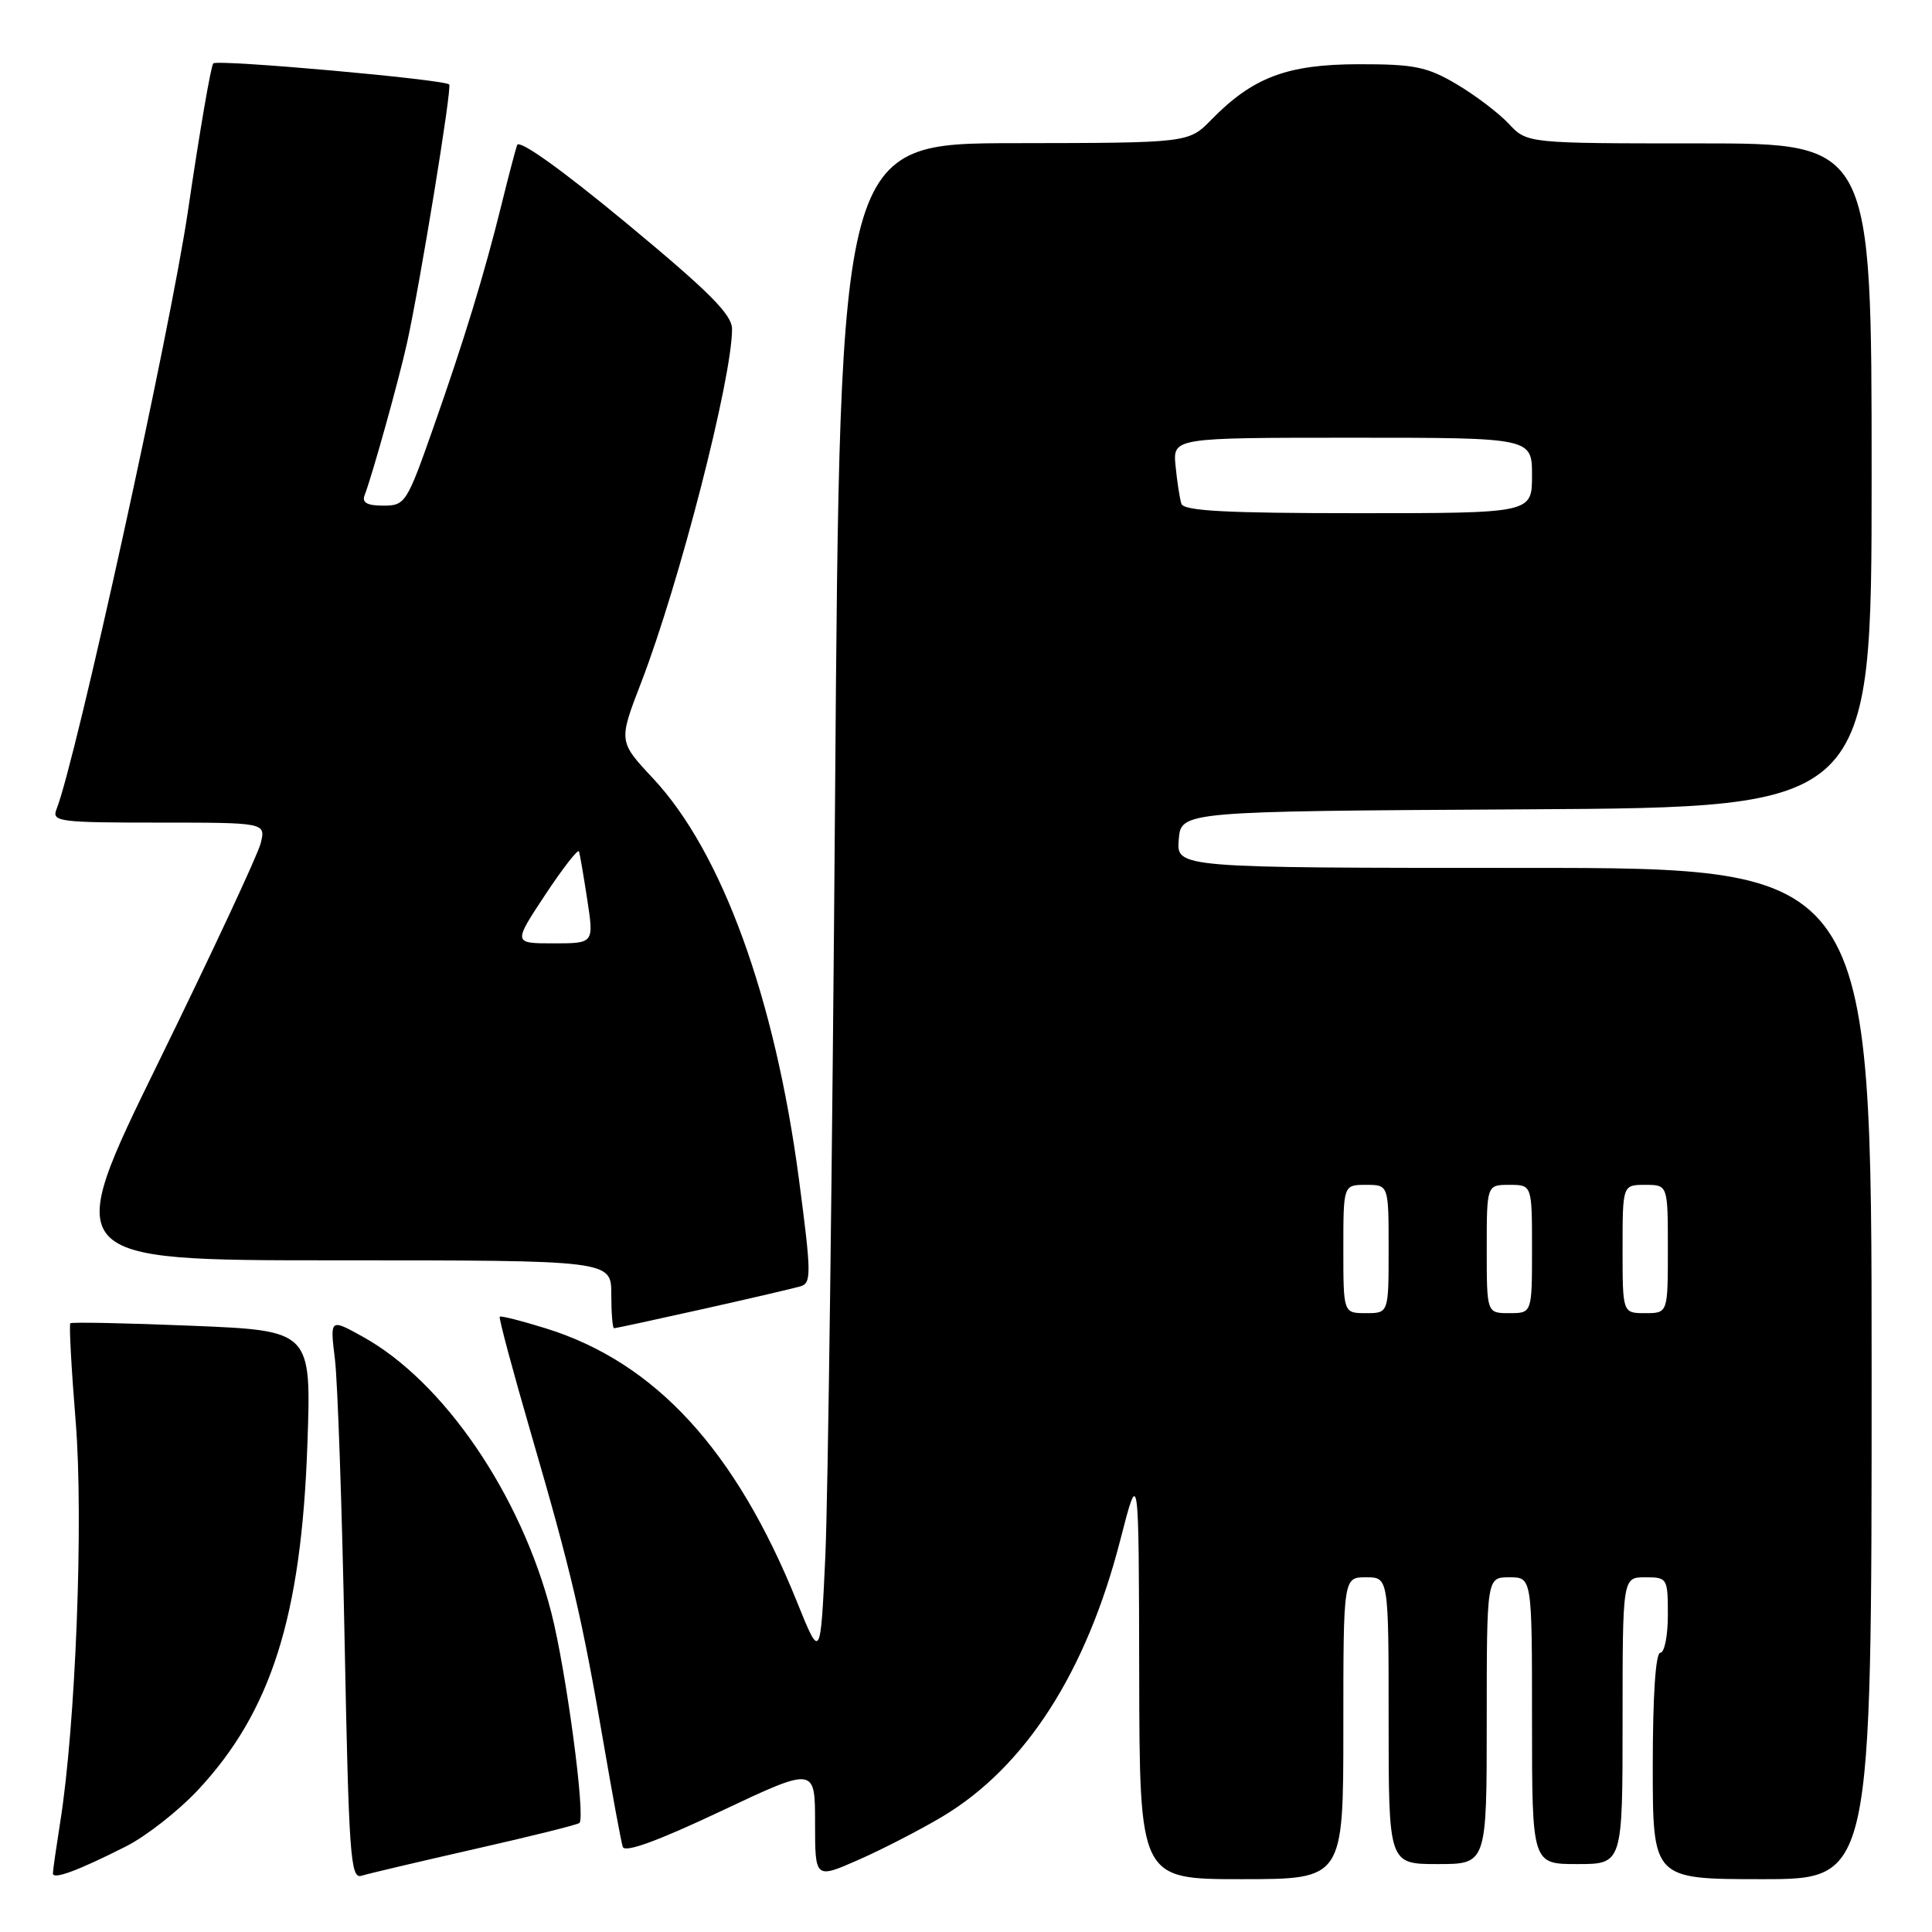 <?xml version="1.0" encoding="UTF-8" standalone="no"?>
<!DOCTYPE svg PUBLIC "-//W3C//DTD SVG 1.1//EN" "http://www.w3.org/Graphics/SVG/1.1/DTD/svg11.dtd" >
<svg xmlns="http://www.w3.org/2000/svg" xmlns:xlink="http://www.w3.org/1999/xlink" version="1.1" viewBox="0 0 256 256">
 <g >
 <path fill="currentColor"
d=" M 16.71 244.65 C 19.37 243.30 23.63 239.96 26.19 237.23 C 35.93 226.82 39.93 214.22 40.73 191.41 C 41.26 176.32 41.26 176.32 25.45 175.67 C 16.76 175.31 9.50 175.17 9.32 175.34 C 9.14 175.52 9.46 181.39 10.03 188.38 C 11.08 201.35 10.03 228.65 7.97 241.50 C 7.45 244.80 7.01 247.83 7.01 248.23 C 7.00 249.11 10.30 247.89 16.71 244.65 Z  M 62.93 245.00 C 70.32 243.33 76.56 241.78 76.78 241.55 C 77.61 240.73 75.01 221.33 73.06 213.71 C 69.04 198.05 58.79 183.04 48.05 177.11 C 43.72 174.71 43.72 174.71 44.38 180.11 C 44.74 183.07 45.32 199.80 45.66 217.27 C 46.22 245.85 46.44 249.00 47.89 248.55 C 48.78 248.27 55.55 246.68 62.93 245.00 Z  M 124.87 240.71 C 135.87 234.13 143.96 221.55 148.46 204.00 C 150.90 194.50 150.90 194.50 150.95 221.75 C 151.00 249.00 151.00 249.00 164.50 249.00 C 178.00 249.00 178.00 249.00 178.00 229.00 C 178.00 209.00 178.00 209.00 181.00 209.00 C 184.00 209.00 184.00 209.00 184.00 228.00 C 184.00 247.00 184.00 247.00 190.50 247.00 C 197.00 247.00 197.00 247.00 197.00 228.00 C 197.00 209.00 197.00 209.00 200.00 209.00 C 203.00 209.00 203.00 209.00 203.00 228.00 C 203.00 247.00 203.00 247.00 209.00 247.00 C 215.00 247.00 215.00 247.00 215.00 228.00 C 215.00 209.00 215.00 209.00 218.00 209.00 C 220.93 209.00 221.00 209.11 221.00 214.00 C 221.00 216.75 220.55 219.00 220.00 219.00 C 219.38 219.00 219.00 224.67 219.00 234.00 C 219.00 249.00 219.00 249.00 233.50 249.00 C 248.00 249.00 248.00 249.00 248.00 182.00 C 248.00 115.00 248.00 115.00 201.94 115.00 C 155.88 115.00 155.88 115.00 156.19 111.25 C 156.50 107.50 156.50 107.50 202.25 107.24 C 248.00 106.98 248.00 106.98 248.00 62.99 C 248.00 19.00 248.00 19.00 225.17 19.00 C 202.35 19.00 202.35 19.00 199.92 16.40 C 198.59 14.98 195.47 12.61 193.00 11.15 C 189.07 8.84 187.41 8.50 180.00 8.51 C 170.54 8.53 166.01 10.24 160.50 15.87 C 157.50 18.94 157.50 18.94 134.40 18.97 C 111.30 19.00 111.30 19.00 110.65 105.75 C 110.29 153.46 109.71 198.68 109.36 206.24 C 108.72 219.98 108.72 219.98 105.59 212.22 C 97.49 192.14 86.83 180.53 72.34 176.02 C 69.13 175.02 66.37 174.32 66.22 174.47 C 66.06 174.61 67.95 181.65 70.41 190.11 C 75.73 208.40 77.14 214.44 79.98 231.00 C 81.16 237.88 82.30 244.05 82.52 244.72 C 82.78 245.53 87.10 243.97 95.46 240.02 C 108.00 234.10 108.00 234.10 108.00 241.54 C 108.00 248.97 108.00 248.97 113.75 246.44 C 116.91 245.05 121.91 242.47 124.87 240.71 Z  M 93.12 173.46 C 99.38 172.06 105.21 170.70 106.09 170.44 C 107.53 170.01 107.51 168.72 105.86 156.23 C 102.68 132.21 95.65 112.88 86.53 103.14 C 81.95 98.24 81.95 98.24 84.95 90.46 C 90.02 77.30 97.00 50.15 97.00 43.60 C 97.00 41.68 94.00 38.68 82.98 29.55 C 74.38 22.43 68.79 18.44 68.52 19.22 C 68.28 19.93 67.36 23.42 66.48 27.00 C 64.17 36.35 61.51 45.05 57.39 56.75 C 53.90 66.67 53.69 67.00 50.78 67.00 C 48.65 67.00 47.94 66.60 48.31 65.63 C 49.33 62.98 52.82 50.45 53.92 45.50 C 55.65 37.69 59.92 11.58 59.52 11.19 C 58.85 10.52 28.83 7.84 28.26 8.40 C 27.95 8.72 26.44 17.50 24.91 27.92 C 22.60 43.64 10.03 100.87 7.48 107.25 C 6.84 108.87 7.86 109.00 21.00 109.00 C 35.22 109.00 35.22 109.00 34.54 111.75 C 34.16 113.26 28.07 126.31 21.00 140.75 C 8.14 167.00 8.14 167.00 44.57 167.00 C 81.00 167.00 81.00 167.00 81.00 171.50 C 81.00 173.97 81.16 176.00 81.37 176.00 C 81.57 176.00 86.85 174.86 93.12 173.46 Z  M 178.00 165.50 C 178.00 157.00 178.00 157.00 181.00 157.00 C 184.00 157.00 184.00 157.00 184.00 165.50 C 184.00 174.00 184.00 174.00 181.00 174.00 C 178.00 174.00 178.00 174.00 178.00 165.50 Z  M 197.00 165.50 C 197.00 157.00 197.00 157.00 200.00 157.00 C 203.00 157.00 203.00 157.00 203.00 165.50 C 203.00 174.00 203.00 174.00 200.00 174.00 C 197.00 174.00 197.00 174.00 197.00 165.50 Z  M 215.00 165.50 C 215.00 157.00 215.00 157.00 218.00 157.00 C 221.00 157.00 221.00 157.00 221.00 165.50 C 221.00 174.00 221.00 174.00 218.00 174.00 C 215.00 174.00 215.00 174.00 215.00 165.50 Z  M 156.54 66.75 C 156.32 66.06 155.97 63.81 155.77 61.75 C 155.40 58.00 155.40 58.00 179.20 58.00 C 203.00 58.00 203.00 58.00 203.00 63.00 C 203.00 68.00 203.00 68.00 179.97 68.00 C 162.42 68.00 156.84 67.70 156.54 66.75 Z  M 72.24 118.57 C 74.58 115.03 76.60 112.44 76.72 112.82 C 76.84 113.19 77.34 116.09 77.82 119.25 C 78.70 125.00 78.70 125.00 73.34 125.00 C 67.99 125.00 67.99 125.00 72.24 118.57 Z "/>
</g>
</svg>